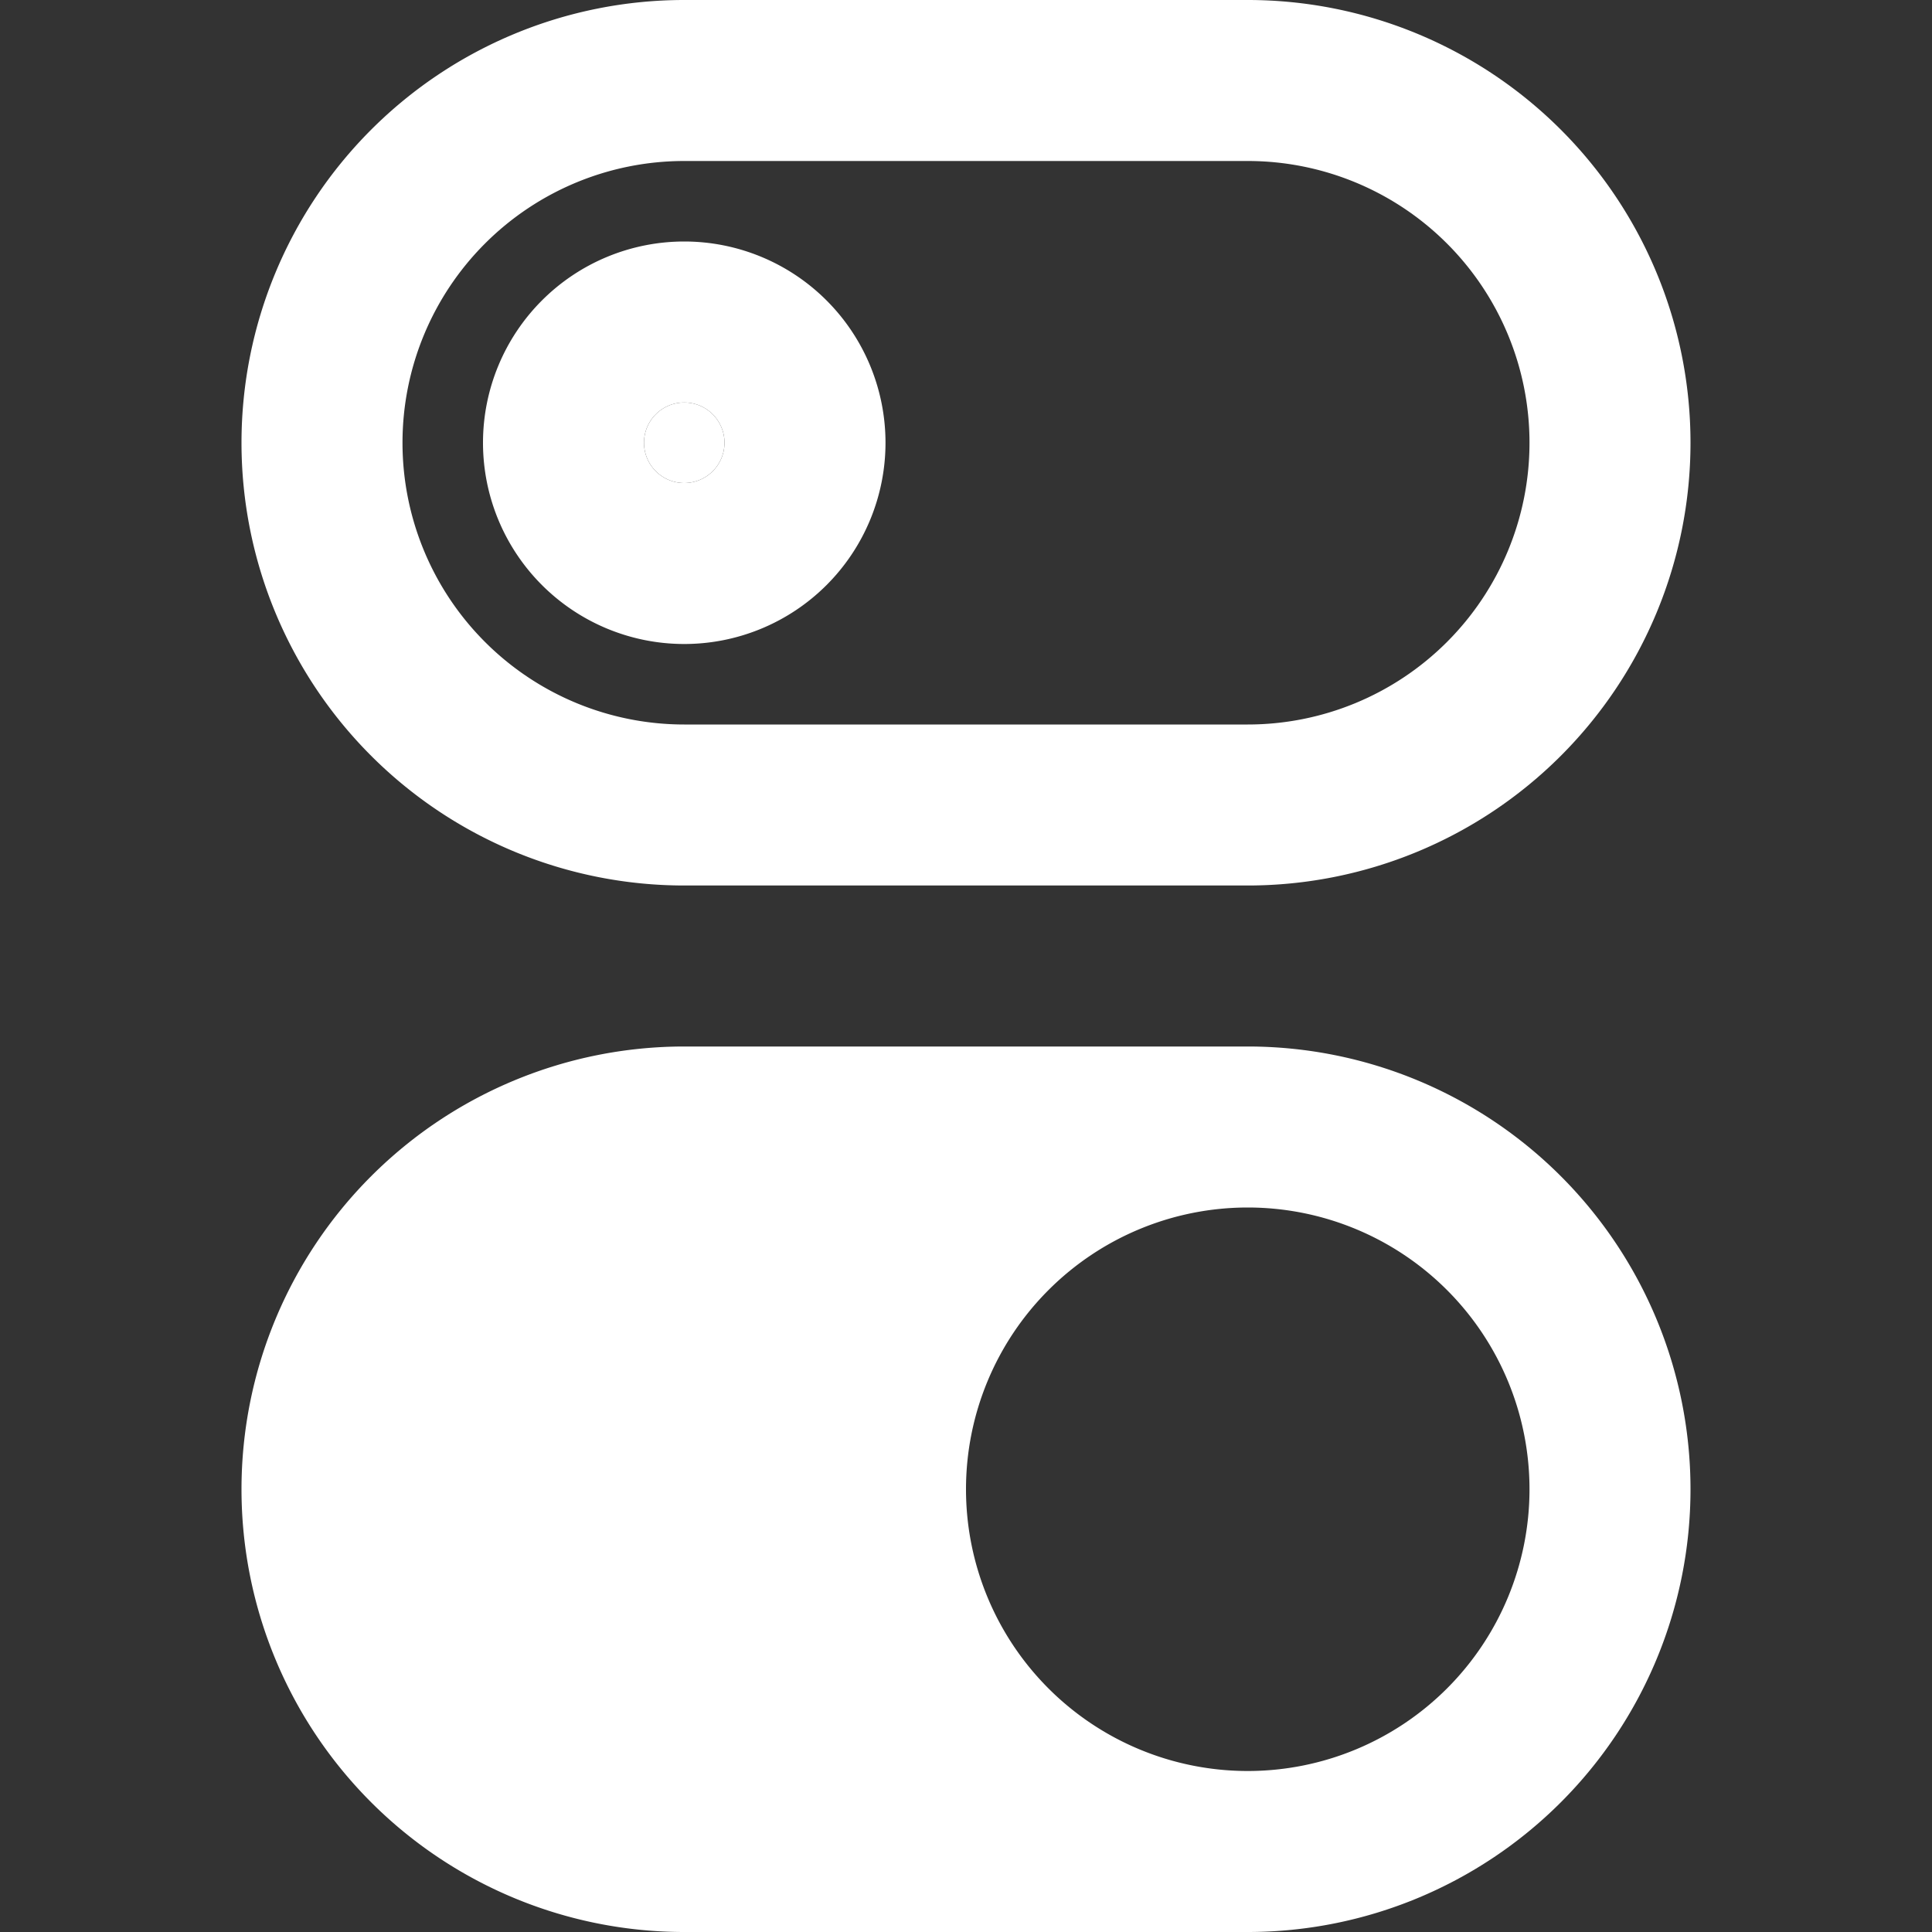 <?xml version="1.0" encoding="utf-8"?>
<svg fill="#FFFFFF" viewBox="0 0 24 24" xmlns="http://www.w3.org/2000/svg">
<rect x="0" y="0" width="24" height="24" fill="#333333" stroke="none"/>
<path _ngcontent-ng-c1909134112="" clip-rule="evenodd" d="M8.5 3a2.5 2.5 0 1 0 0 5 2.5 2.5 0 0 0 0-5ZM8 5.5a.5.5 0 1 1 1 0 .5.5 0 0 1-1 0Z" fill-rule="evenodd" style="color: inherit"/>
<path _ngcontent-ng-c1909134112="" clip-rule="evenodd" d="M8.5 0a5.5 5.5 0 1 0 0 11h7a5.5 5.5 0 1 0 0-11h-7ZM5 5.5A3.5 3.5 0 0 1 8.5 2h7a3.5 3.5 0 1 1 0 7h-7A3.5 3.5 0 0 1 5 5.5Z" fill-rule="evenodd" style="color: inherit"/>
<path _ngcontent-ng-c1909134112="" d="M8.5 5a.5.5 0 1 0 0 1 .5.5 0 0 0 0-1Z" style="color: inherit"/>
<path _ngcontent-ng-c1909134112="" clip-rule="evenodd" d="M21 18.5a5.5 5.5 0 0 0-5.5-5.5h-7a5.5 5.5 0 1 0 0 11h7a5.5 5.5 0 0 0 5.5-5.5Zm-2 0a3.5 3.5 0 1 0-7 0 3.5 3.5 0 0 0 7 0Z" fill-rule="evenodd" style="color: inherit"/>
</svg>
